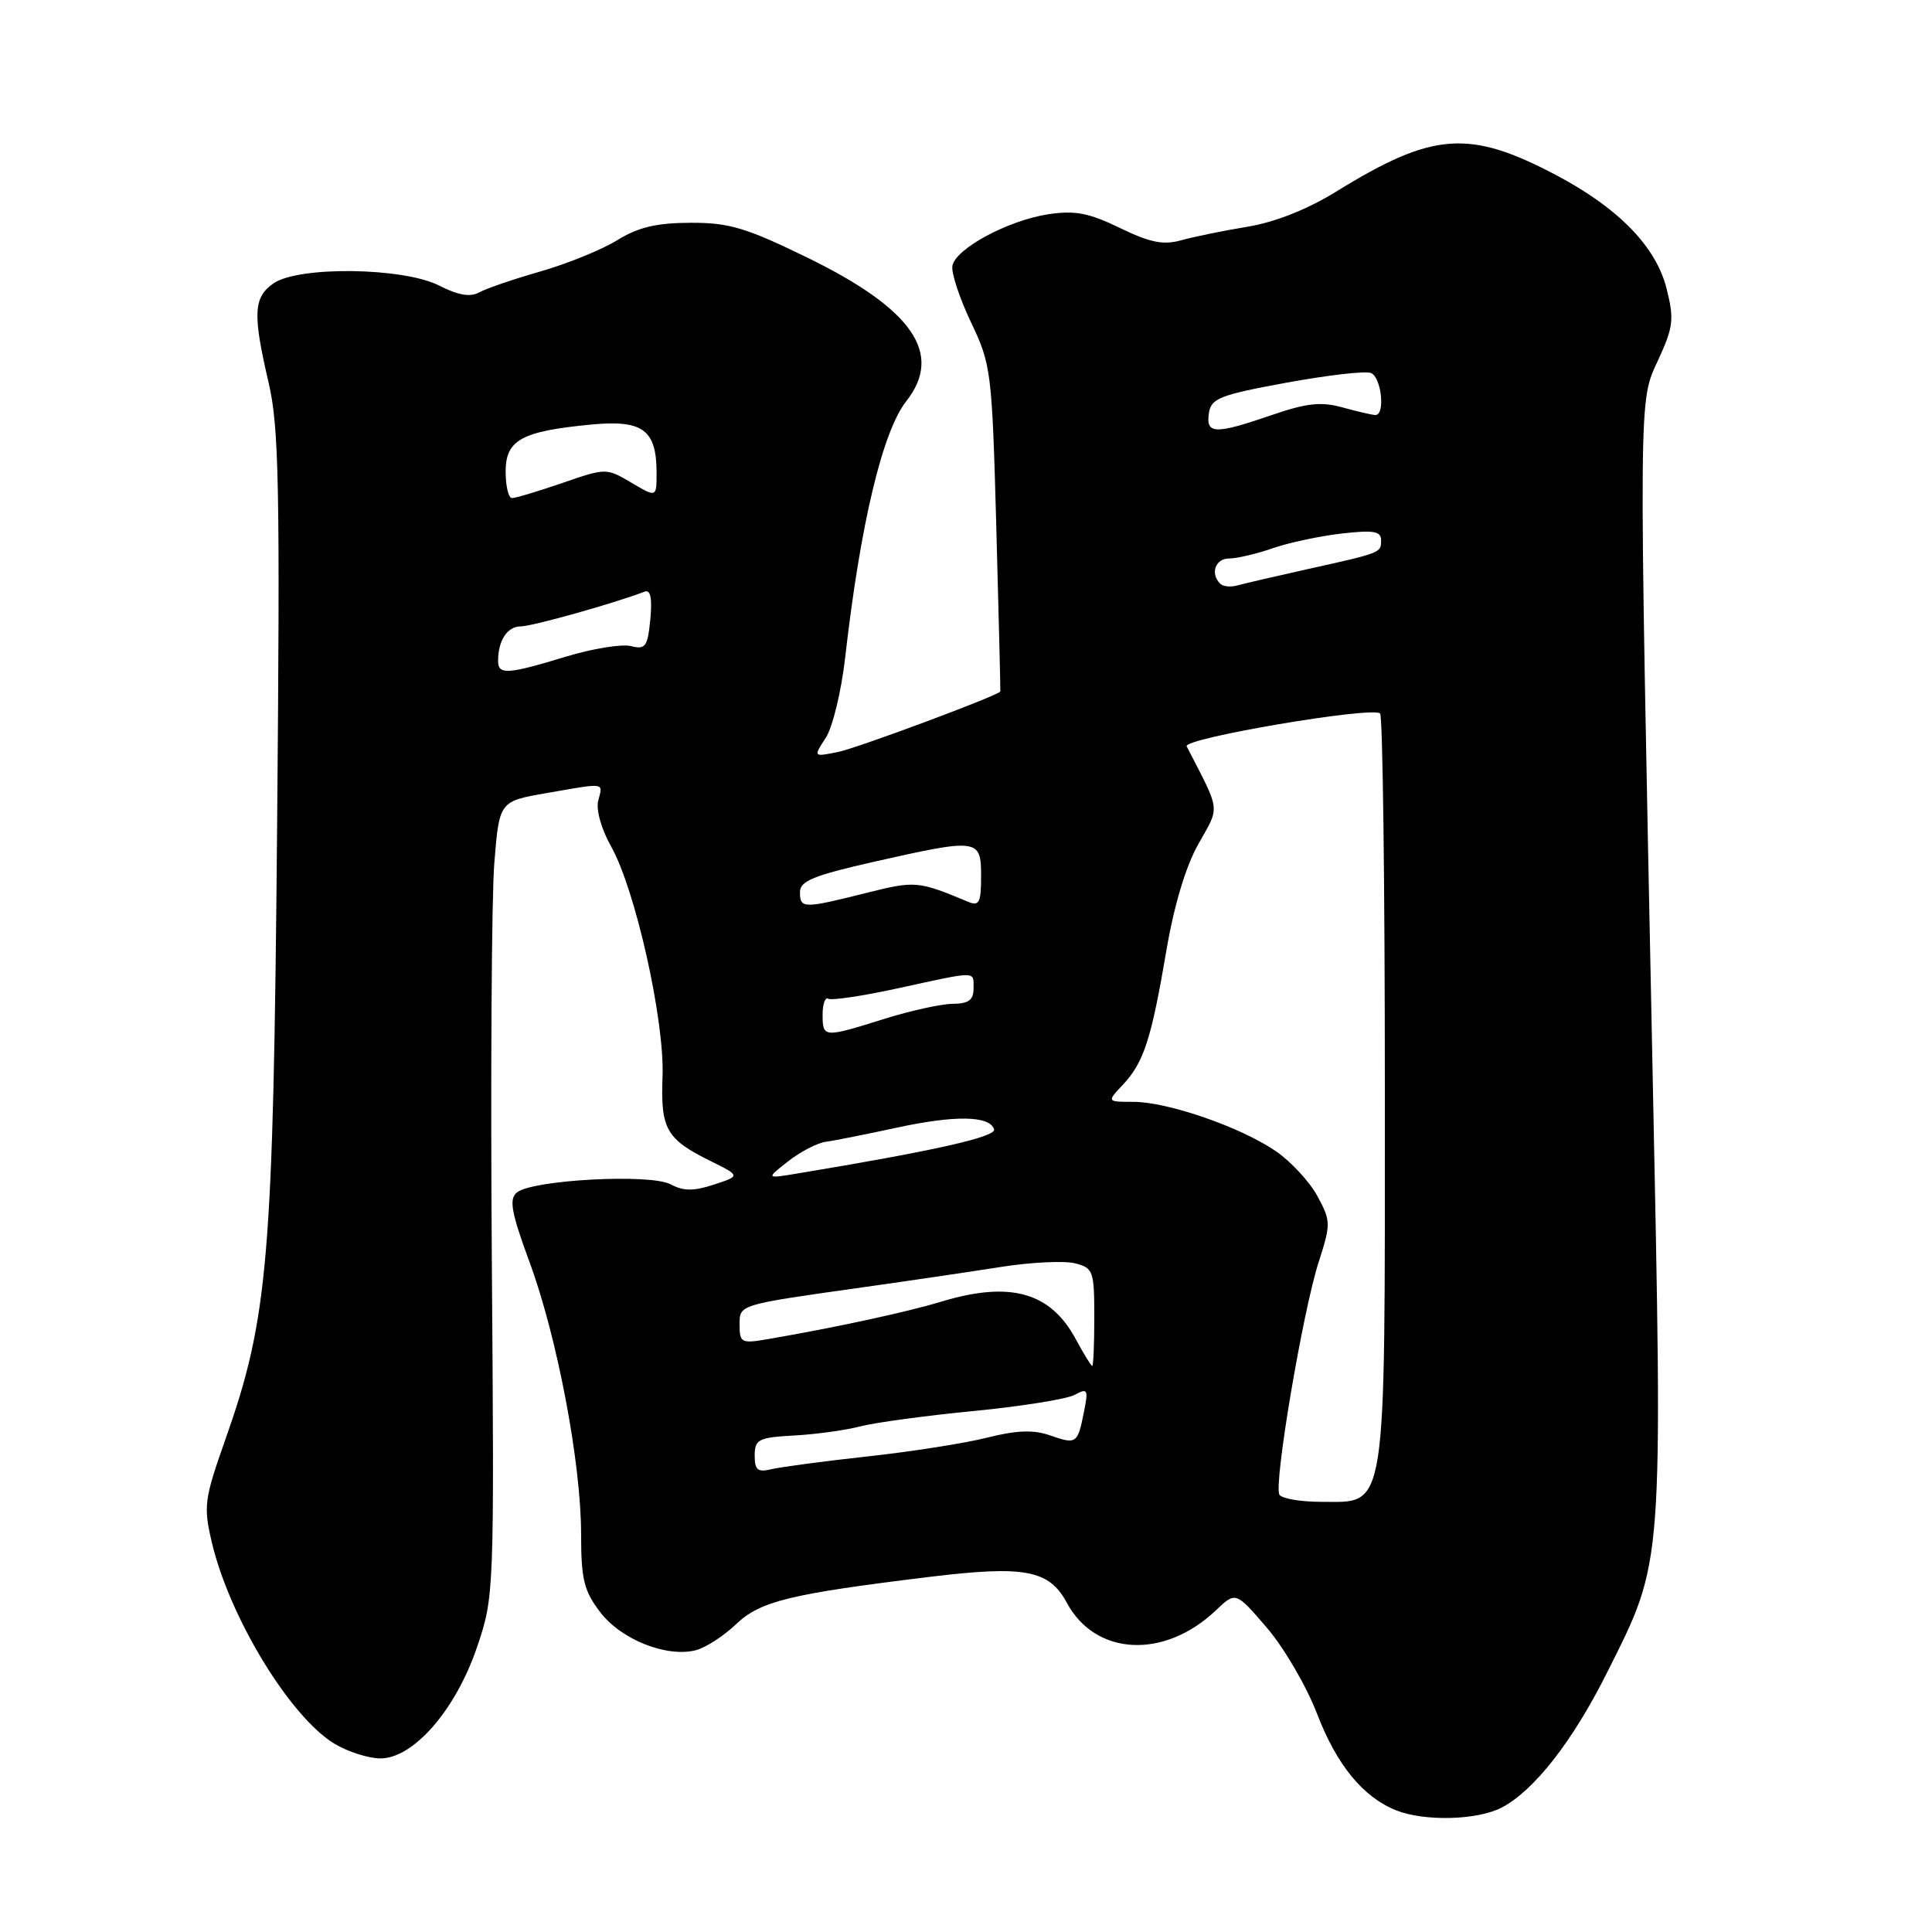 <?xml version="1.0" encoding="UTF-8" standalone="no"?>
<!DOCTYPE svg PUBLIC "-//W3C//DTD SVG 1.1//EN" "http://www.w3.org/Graphics/SVG/1.1/DTD/svg11.dtd" >
<svg xmlns="http://www.w3.org/2000/svg" xmlns:xlink="http://www.w3.org/1999/xlink" version="1.1" viewBox="0 0 256 256">
 <g >
 <path fill="currentColor"
d=" M 198.95 239.53 C 203.25 237.30 208.37 230.76 212.92 221.67 C 220.48 206.57 220.33 208.43 218.97 141.63 C 217.12 50.92 217.10 53.37 219.74 47.65 C 221.73 43.33 221.85 42.29 220.83 38.24 C 219.44 32.70 214.48 27.59 206.30 23.26 C 194.68 17.11 189.89 17.46 177.05 25.39 C 173.22 27.75 168.93 29.45 165.26 30.05 C 162.09 30.57 158.15 31.38 156.50 31.84 C 154.16 32.50 152.38 32.14 148.40 30.21 C 144.29 28.21 142.44 27.86 138.90 28.39 C 133.59 29.20 126.64 32.93 126.20 35.21 C 126.02 36.12 127.13 39.48 128.65 42.68 C 131.34 48.32 131.45 49.16 132.02 70.00 C 132.34 81.83 132.58 91.56 132.55 91.62 C 132.33 92.15 113.56 99.14 111.01 99.65 C 107.76 100.30 107.76 100.30 109.41 97.78 C 110.32 96.40 111.48 91.60 111.99 87.13 C 114.00 69.47 116.93 57.17 120.09 53.16 C 125.01 46.90 120.97 40.99 107.13 34.21 C 98.88 30.18 96.64 29.50 91.50 29.52 C 87.00 29.53 84.56 30.11 81.78 31.83 C 79.74 33.09 75.16 34.95 71.61 35.97 C 68.06 36.98 64.40 38.24 63.48 38.75 C 62.32 39.40 60.70 39.12 58.19 37.84 C 53.44 35.42 39.53 35.24 36.22 37.56 C 33.58 39.41 33.47 41.61 35.59 50.69 C 36.97 56.60 37.12 64.37 36.72 109.50 C 36.21 166.91 35.56 174.58 29.88 190.69 C 27.06 198.67 26.94 199.58 28.07 204.37 C 30.40 214.29 38.41 227.45 44.28 231.03 C 46.05 232.11 48.81 232.99 50.40 233.00 C 54.80 233.00 60.39 226.56 63.21 218.25 C 65.48 211.55 65.50 211.17 65.17 167.00 C 64.99 142.52 65.14 118.83 65.50 114.34 C 66.16 106.18 66.16 106.18 72.41 105.09 C 80.34 103.71 79.91 103.64 79.27 106.08 C 78.95 107.28 79.68 109.86 80.98 112.17 C 84.20 117.90 88.07 135.21 87.79 142.63 C 87.52 149.61 88.28 150.94 94.12 153.83 C 98.12 155.81 98.12 155.81 94.61 156.96 C 91.92 157.85 90.57 157.84 88.86 156.93 C 86.19 155.49 70.52 156.33 68.49 158.01 C 67.42 158.89 67.74 160.64 70.19 167.30 C 73.86 177.29 77.00 193.89 77.00 203.33 C 77.00 209.26 77.38 210.81 79.53 213.62 C 82.29 217.25 88.30 219.64 92.18 218.67 C 93.48 218.34 95.88 216.79 97.52 215.23 C 100.72 212.16 104.62 211.21 123.21 208.94 C 135.81 207.41 139.02 208.02 141.37 212.39 C 145.16 219.43 154.29 219.88 161.12 213.37 C 163.74 210.88 163.74 210.88 167.87 215.69 C 170.14 218.33 173.13 223.46 174.52 227.09 C 177.12 233.87 180.62 238.14 185.00 239.88 C 188.75 241.37 195.73 241.19 198.95 239.53 Z  M 169.53 198.06 C 168.74 196.77 172.62 173.78 174.73 167.23 C 176.35 162.19 176.35 161.80 174.58 158.52 C 173.56 156.63 171.10 153.95 169.10 152.57 C 164.50 149.38 154.75 146.00 150.17 146.00 C 146.65 146.00 146.65 146.00 148.81 143.71 C 151.56 140.77 152.56 137.68 154.54 126.02 C 155.55 120.03 157.11 114.81 158.79 111.84 C 161.67 106.71 161.79 107.75 157.24 98.89 C 156.70 97.84 181.89 93.56 182.87 94.54 C 183.22 94.88 183.50 117.31 183.50 144.37 C 183.50 201.34 183.86 199.00 175.04 199.00 C 172.33 199.00 169.86 198.57 169.53 198.06 Z  M 100.00 192.86 C 100.01 190.72 100.49 190.47 105.25 190.21 C 108.14 190.05 112.08 189.51 114.00 189.00 C 115.92 188.50 122.67 187.58 129.00 186.97 C 135.32 186.35 141.35 185.39 142.39 184.83 C 144.12 183.89 144.23 184.09 143.63 187.08 C 142.79 191.32 142.64 191.42 139.12 190.19 C 136.94 189.43 134.71 189.51 130.82 190.49 C 127.89 191.23 120.78 192.35 115.00 192.98 C 109.22 193.61 103.49 194.38 102.25 194.67 C 100.40 195.12 100.00 194.80 100.00 192.86 Z  M 142.53 177.42 C 139.17 171.19 133.82 169.71 124.67 172.49 C 120.19 173.85 110.63 175.92 101.75 177.44 C 98.26 178.05 98.00 177.92 98.00 175.62 C 98.00 172.82 97.64 172.93 114.50 170.55 C 120.55 169.70 128.73 168.49 132.67 167.87 C 136.62 167.25 141.00 167.04 142.42 167.39 C 144.86 168.00 145.00 168.39 145.00 174.52 C 145.00 178.08 144.88 181.00 144.73 181.00 C 144.58 181.00 143.59 179.39 142.53 177.42 Z  M 104.43 153.88 C 106.05 152.61 108.30 151.44 109.43 151.29 C 110.57 151.14 114.76 150.30 118.74 149.44 C 126.53 147.75 131.12 147.82 131.72 149.63 C 132.05 150.64 123.75 152.50 105.50 155.52 C 101.50 156.18 101.50 156.18 104.43 153.88 Z  M 109.00 134.44 C 109.00 133.03 109.34 132.09 109.75 132.34 C 110.16 132.59 114.33 131.97 119.00 130.95 C 129.64 128.63 129.00 128.63 129.00 131.00 C 129.00 132.51 128.33 133.00 126.25 133.01 C 124.74 133.02 120.65 133.92 117.16 135.01 C 109.14 137.53 109.00 137.52 109.00 134.44 Z  M 106.00 118.20 C 106.00 116.74 107.85 115.99 115.76 114.20 C 129.67 111.06 130.00 111.11 130.00 116.11 C 130.00 119.63 129.75 120.11 128.25 119.48 C 121.61 116.71 121.28 116.69 114.70 118.34 C 106.44 120.41 106.00 120.41 106.00 118.20 Z  M 66.00 87.58 C 66.00 84.87 67.22 83.00 69.00 83.00 C 70.49 83.00 81.34 79.96 85.40 78.40 C 86.20 78.09 86.44 79.23 86.17 82.06 C 85.82 85.70 85.53 86.10 83.59 85.61 C 82.38 85.31 78.50 85.94 74.95 87.02 C 67.24 89.37 66.00 89.44 66.00 87.58 Z  M 161.68 77.34 C 160.33 76.00 161.04 74.00 162.87 74.00 C 163.91 74.00 166.49 73.39 168.62 72.65 C 170.76 71.91 174.86 71.03 177.75 70.70 C 182.00 70.21 183.00 70.38 183.00 71.58 C 183.00 73.27 183.10 73.23 173.00 75.47 C 168.88 76.39 164.79 77.34 163.93 77.58 C 163.06 77.82 162.05 77.72 161.68 77.34 Z  M 67.00 62.48 C 67.00 58.29 69.12 57.13 78.40 56.25 C 85.19 55.61 87.00 56.96 87.00 62.66 C 87.00 65.93 87.00 65.93 83.66 63.96 C 80.34 62.00 80.30 62.00 74.51 64.00 C 71.31 65.10 68.31 66.00 67.84 66.00 C 67.38 66.00 67.00 64.41 67.00 62.48 Z  M 160.18 54.77 C 160.47 52.79 161.58 52.34 170.40 50.72 C 175.84 49.72 180.90 49.13 181.65 49.42 C 183.04 49.95 183.59 55.00 182.25 54.99 C 181.84 54.99 179.89 54.54 177.91 53.99 C 175.05 53.20 173.15 53.40 168.51 55.00 C 160.99 57.58 159.78 57.55 160.18 54.77 Z "/>
</g>
</svg>